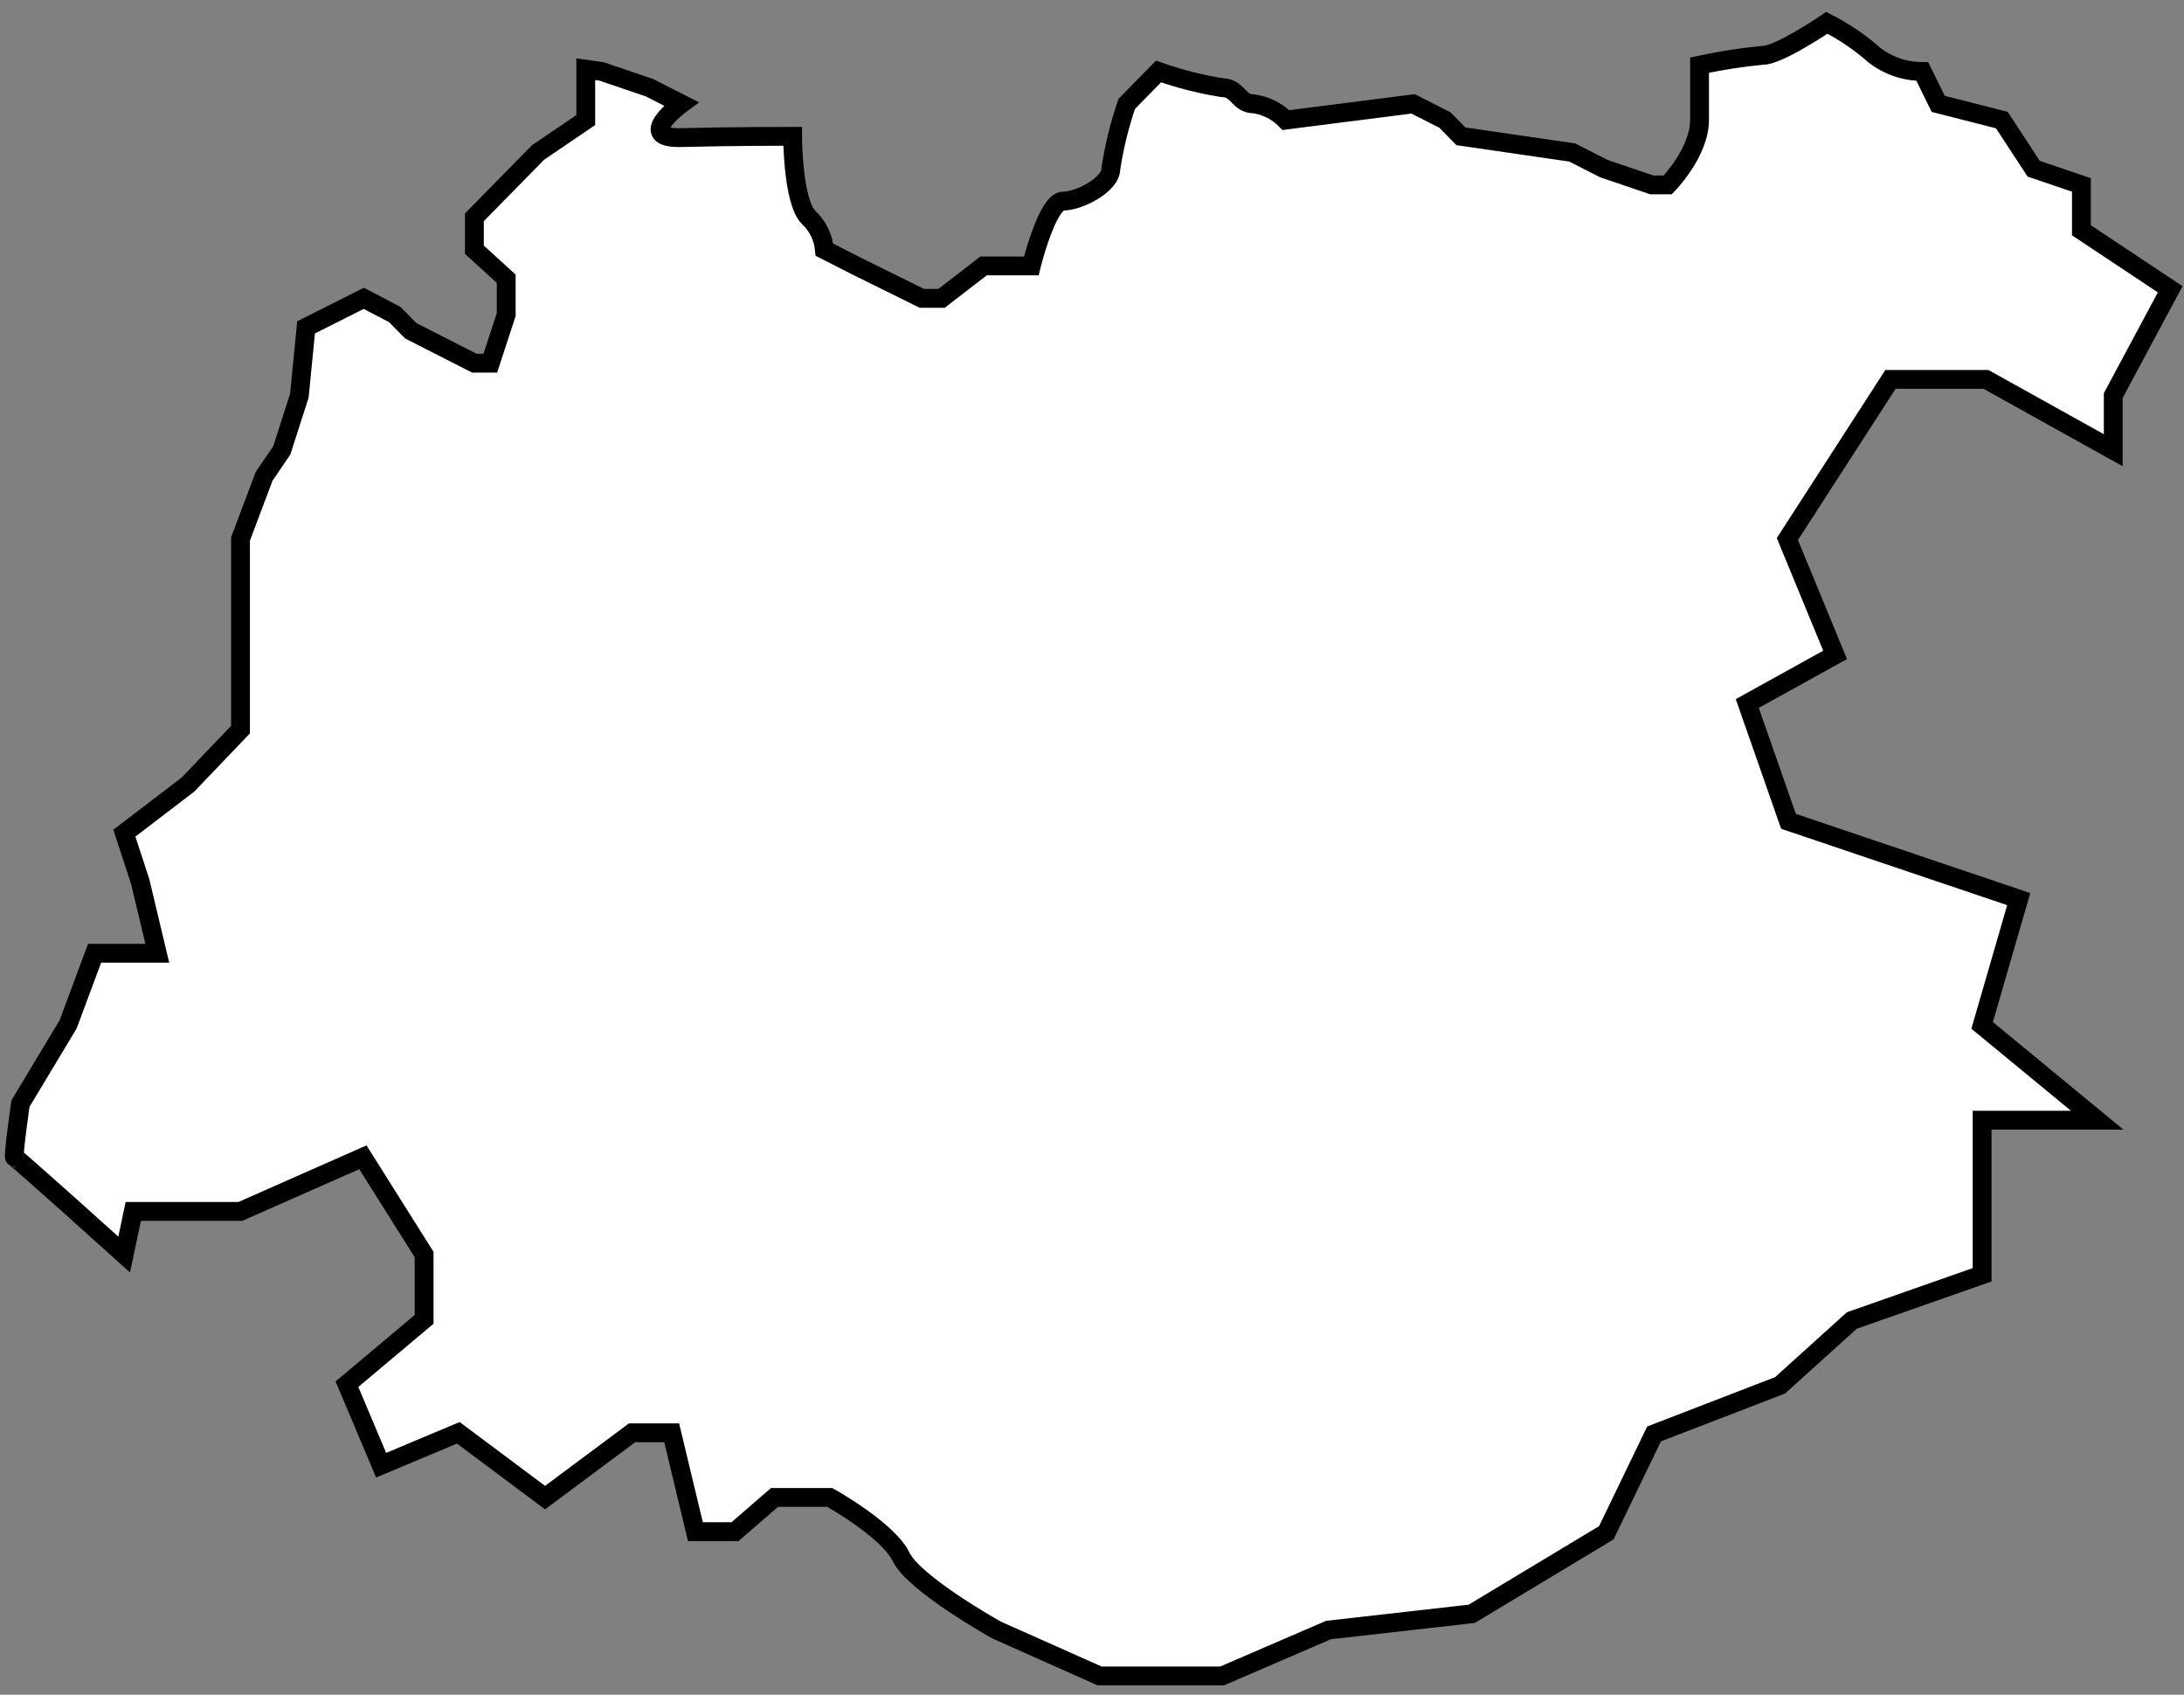 <svg width="116" height="90" viewBox="0 0 116 90" fill="none" xmlns="http://www.w3.org/2000/svg">
<rect x="0" y="0" width="116" height="90" fill="#808080" stroke="none"/>
<path d="M28.949 79.534L33.572 76.092H35.676L36.935 81.342H39.039L41.135 79.526H44.076C44.076 79.526 47.169 81.247 47.862 82.685C48.555 84.122 52.933 86.566 52.933 86.566L58.401 89.002H64.916L70.561 86.566L78.167 85.705L85.317 81.402L87.852 76.152L94.545 73.57L98.357 70.127L105.278 67.7V59.489H111.388L105.278 54.454L107.222 47.749L94.993 43.618L92.804 37.361L97.469 34.779L94.934 28.625L100.41 20.148H105.481L112.242 23.909V21.008L115.267 15.362L110.551 12.229V9.82L108.016 8.959L106.326 6.377L102.946 5.516L102.1 3.795C101.186 3.799 100.295 3.496 99.565 2.934C98.794 2.254 97.942 1.676 97.03 1.213C97.03 1.213 94.495 2.934 93.65 2.934C92.514 3.043 91.385 3.218 90.269 3.459V6.377C90.269 8.098 88.579 9.82 88.579 9.82H87.734L85.198 8.959L83.508 8.098L77.593 7.238L76.748 6.377L75.057 5.516L68.297 6.377C67.841 5.909 67.247 5.607 66.606 5.516C65.761 5.516 65.761 4.656 64.916 4.656C63.766 4.474 62.635 4.186 61.536 3.795L59.846 5.516C59.462 6.635 59.179 7.788 59.001 8.959C59.001 9.82 57.31 10.68 56.465 10.68C55.62 10.68 54.775 14.123 54.775 14.123H52.24L50.009 15.844H48.961L45.479 14.123L43.789 13.262C43.727 12.601 43.426 11.988 42.944 11.541C42.099 10.68 42.099 7.238 42.099 7.238C42.099 7.238 38.718 7.238 36.183 7.307C33.648 7.375 36.183 5.516 36.183 5.516L34.493 4.656L31.957 3.795L31.112 3.674V6.377L28.577 8.098L26.887 9.82L26.042 10.68L25.197 11.541V13.262L26.887 14.803V16.705L26.042 19.287H25.197L21.816 17.566L20.971 16.705L19.323 15.844L16.256 17.385L15.901 21.008L14.971 23.909L14.025 25.303L12.774 28.625V38.747L9.985 41.665L6.605 44.247L7.45 46.829L8.354 50.624H5.024L3.621 54.394L1.086 58.611C1.086 58.611 0.681 61.46 0.774 61.46C0.867 61.46 6.596 66.624 6.596 66.624L7.078 64.335H12.765L19.273 61.46L22.526 66.624V70.067L18.428 73.51L20.244 77.813L24.343 76.092L28.949 79.534Z" fill="white" stroke="black" stroke-miterlimit="10"/>
</svg>
